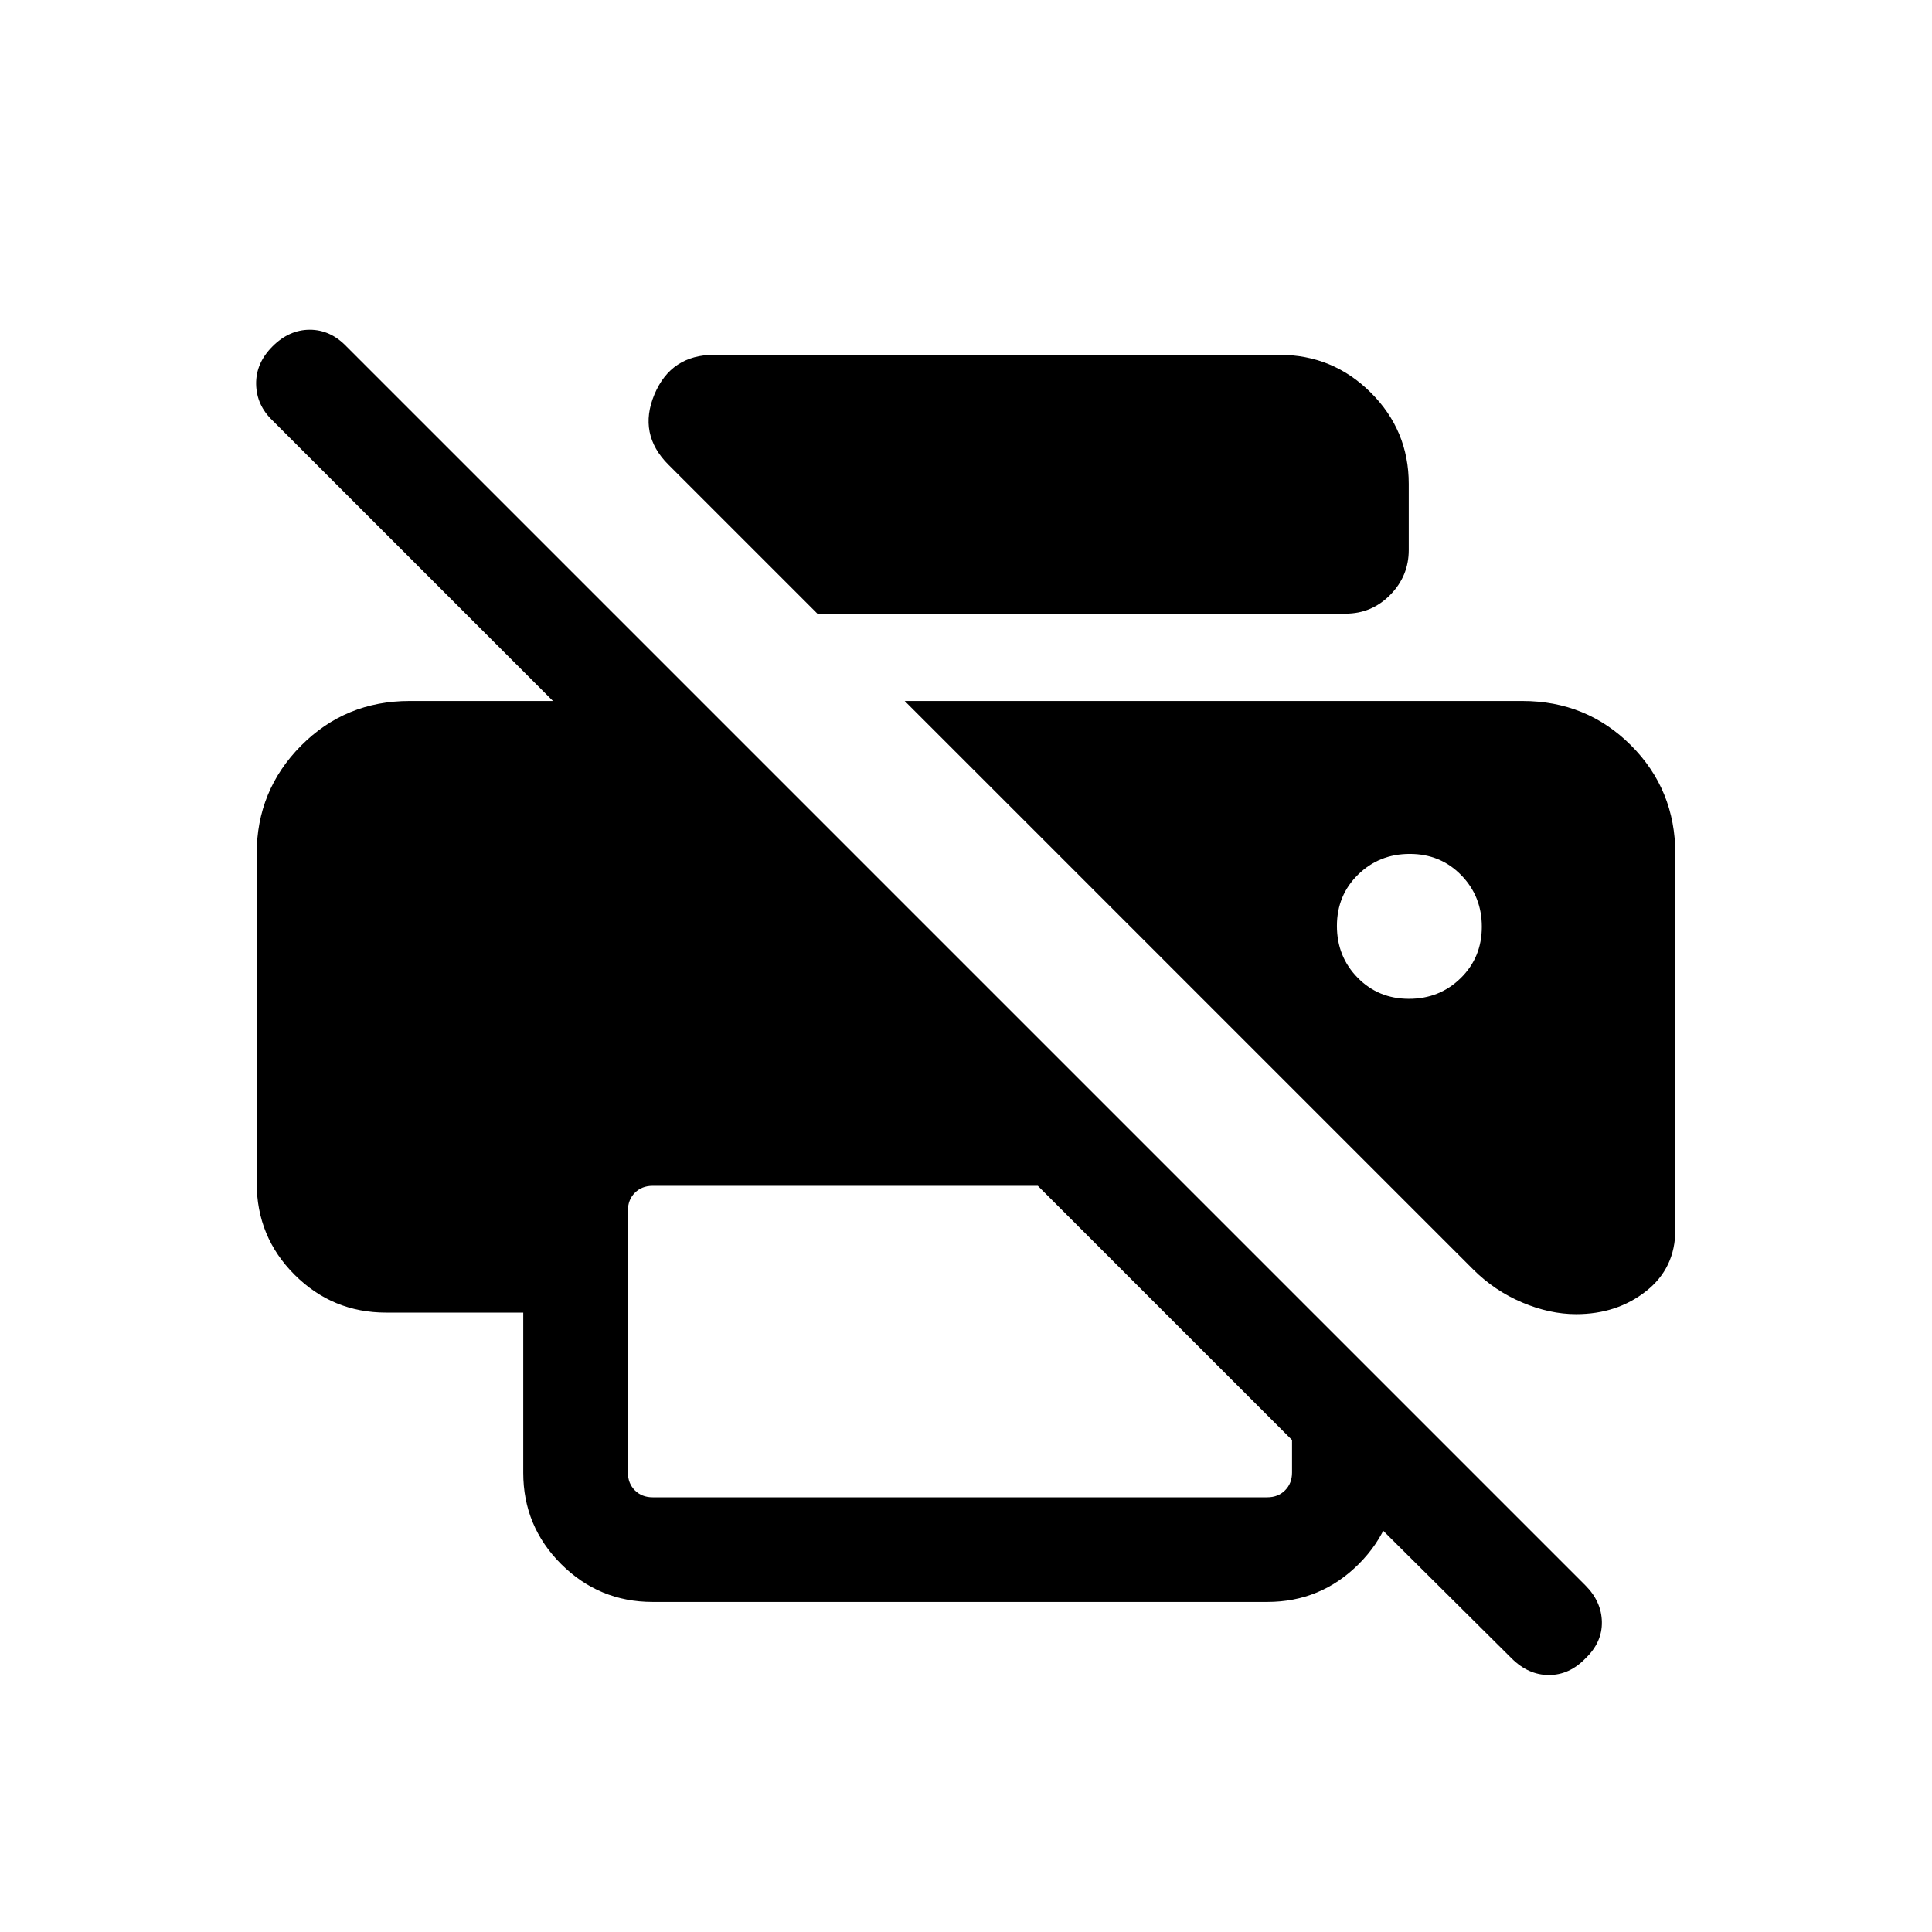 <svg xmlns="http://www.w3.org/2000/svg" height="20" viewBox="0 -960 960 960" width="20"><path d="m751.08-136-98.31-97.69H694v5.38q0 26.62-18.84 45.47Q656.31-164 629.69-164H324.31q-26.62 0-45.47-18.81Q260-201.62 260-228.19v-79.58h-68.15q-26.62 0-45.47-18.81-18.84-18.81-18.84-45.73v-163.38q0-31.54 22.04-53.77 22.04-22.23 53.96-22.23h71.23L135.39-751.08q-7.93-7.59-8.12-18.02-.19-10.44 8.12-18.75 8.3-8.3 18.55-8.3 10.24 0 18.21 8.3l615.61 615.61q8.01 8.01 8.2 18.15.19 10.14-8.11 18.09-7.98 8.31-18.22 8.31-10.24 0-18.55-8.31Zm-426.77-80h305.38q5.39 0 8.85-3.46t3.46-8.85v-16.15L515.69-370.77H324.31q-5.39 0-8.85 3.46t-3.46 8.85v130.15q0 5.39 3.46 8.85t8.85 3.46Zm125.23-395.69h306.92q31.92 0 53.96 22.04 22.04 22.03 22.04 53.96v186.77q0 19.03-14.5 30.47Q803.46-307 783.15-307q-13.08 0-26.81-5.81-13.73-5.81-24.42-16.5L449.54-611.69Zm-43.38-43.39-74.04-74.03q-15.19-15.2-6.94-34.89t29.74-19.69h280.77q26.62 0 45.47 18.79Q700-746.11 700-719.56v32.84q0 12.95-9.2 22.3-9.19 9.34-22.19 9.34H406.16ZM700.1-463.69q15.21 0 25.71-10.29t10.5-25.5q0-15.21-10.29-25.71t-25.5-10.5q-15.21 0-25.71 10.29t-10.5 25.5q0 15.21 10.29 25.71t25.5 10.5Z"/></svg>